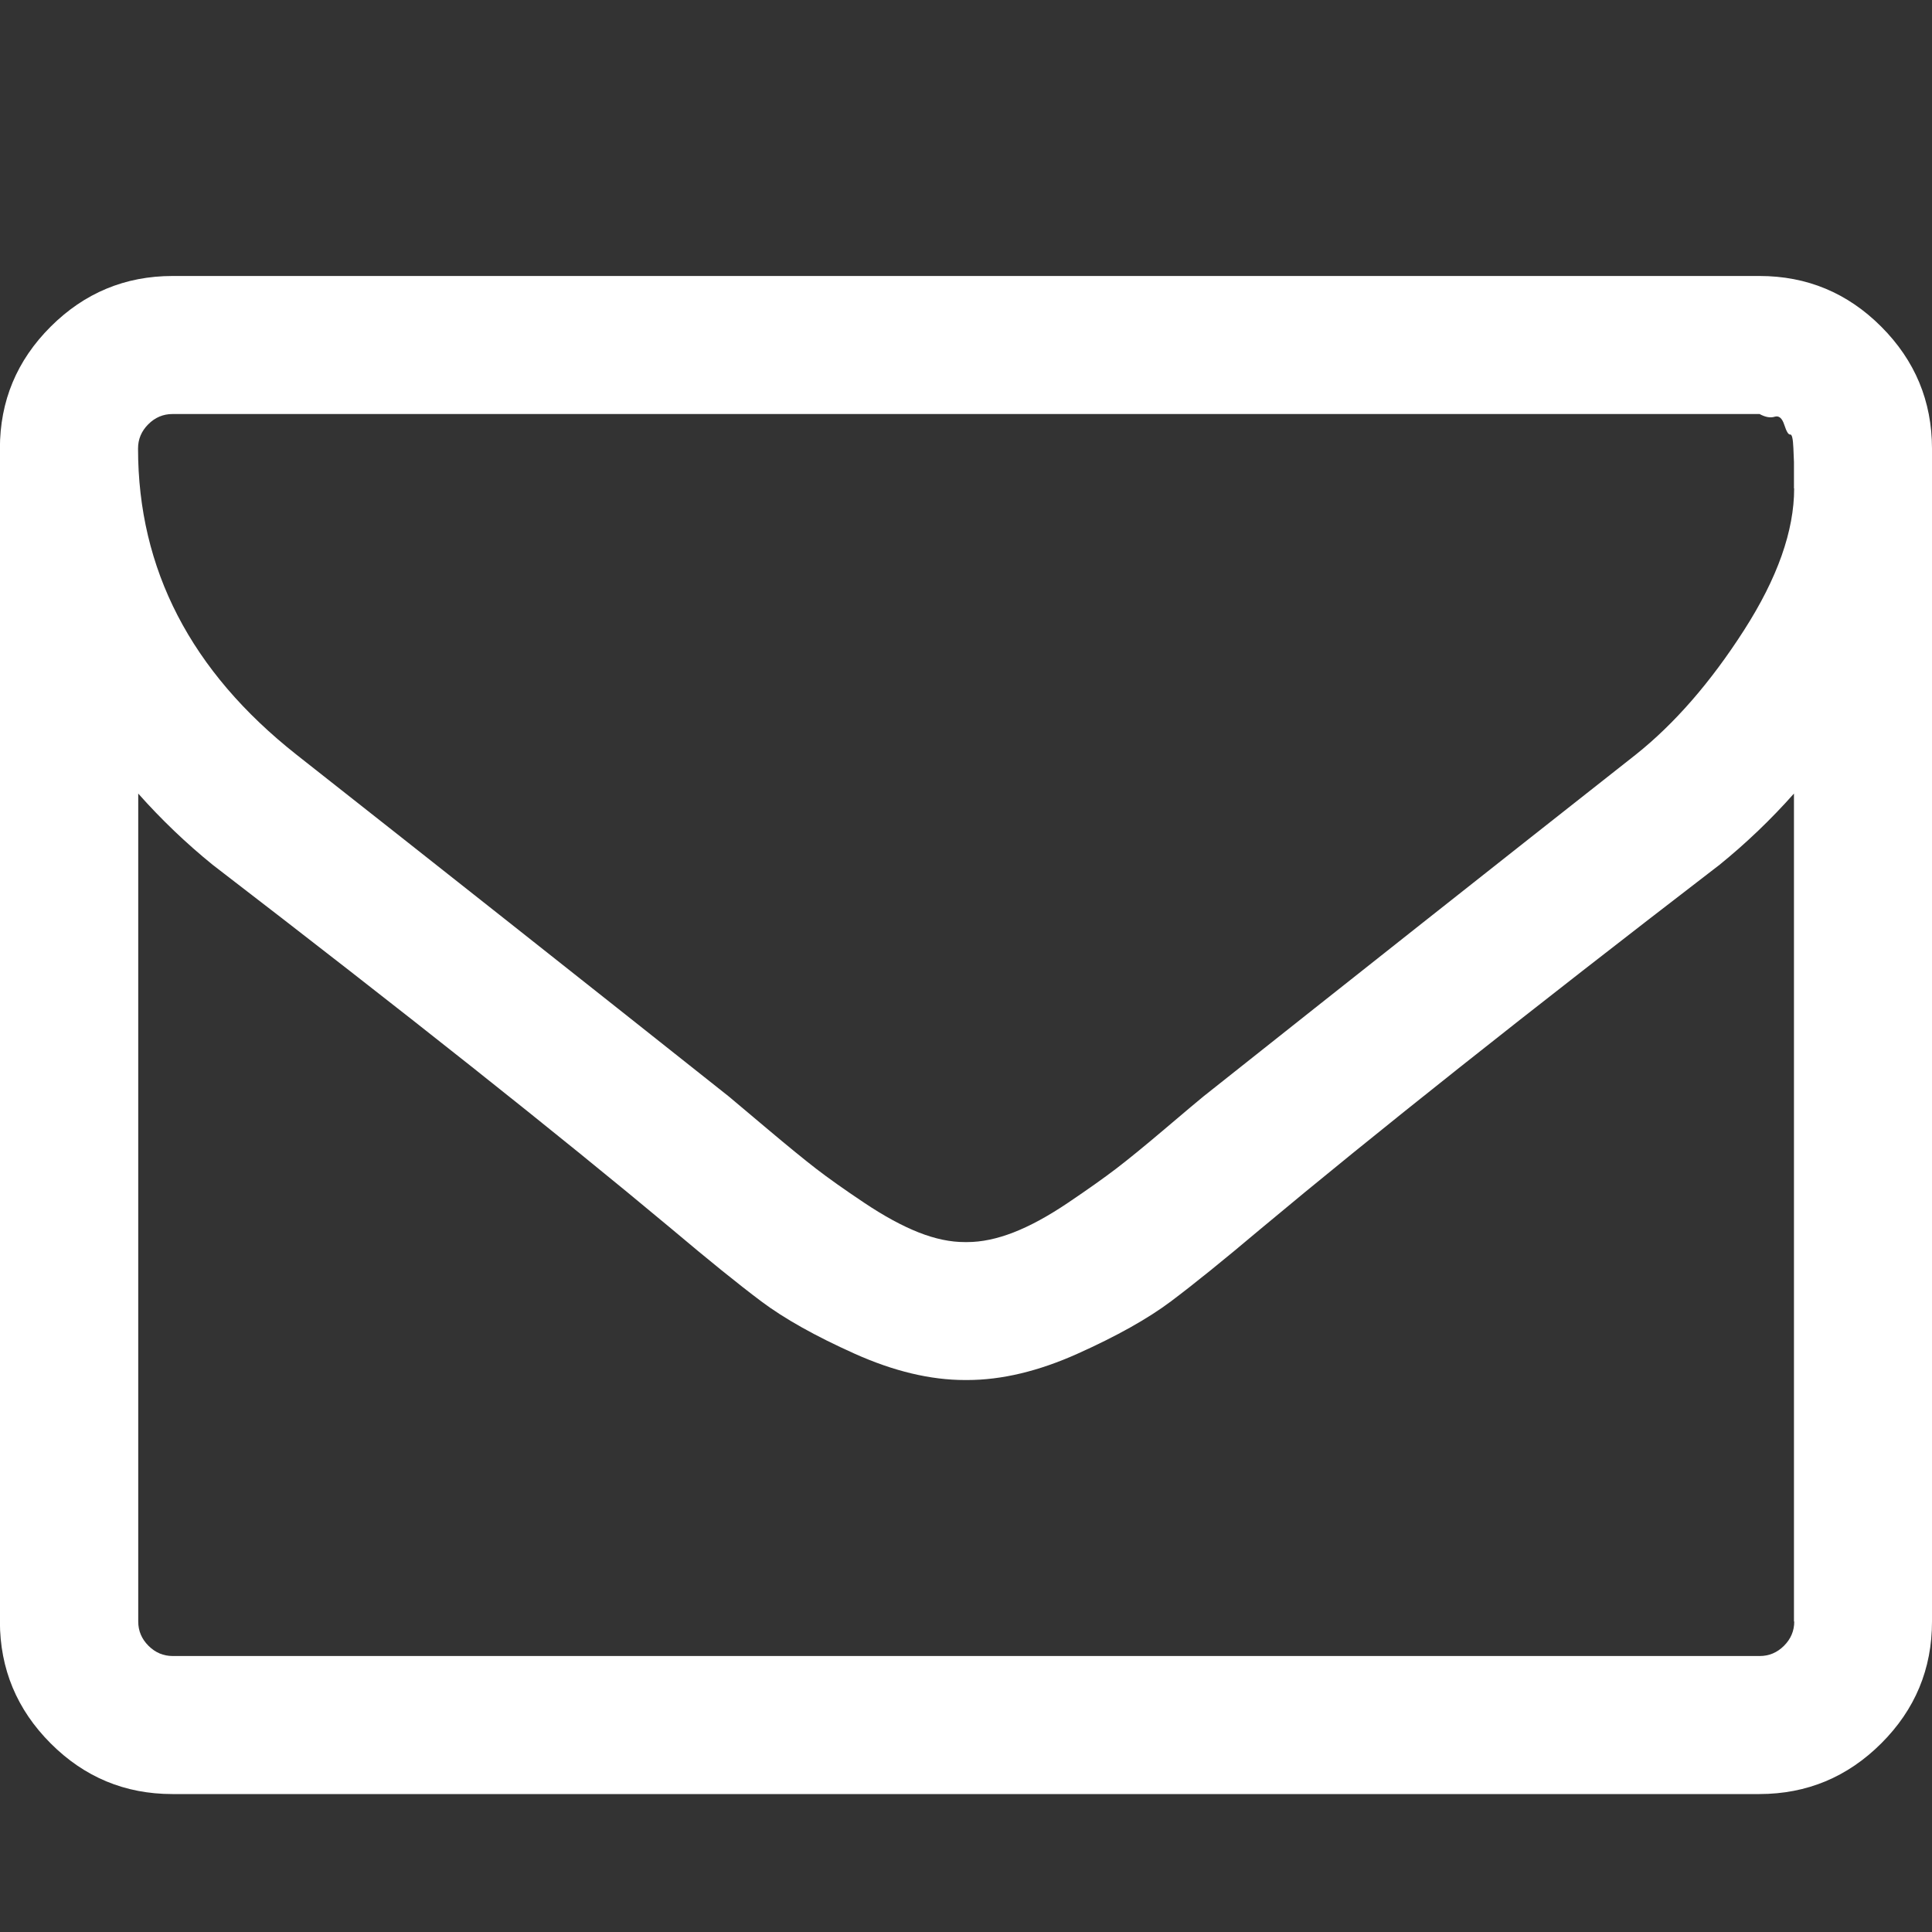 <?xml version="1.0" encoding="utf-8"?>
<!-- Generated by IcoMoon.io -->
<!DOCTYPE svg PUBLIC "-//W3C//DTD SVG 1.1//EN" "http://www.w3.org/Graphics/SVG/1.1/DTD/svg11.dtd">
<svg version="1.1" xmlns="http://www.w3.org/2000/svg" xmlns:xlink="http://www.w3.org/1999/xlink" width="20" height="20" viewBox="0 0 20 20">
<rect x="0" y="0" width="20" height="20" fill="#333333" stroke="none"/>
<path fill="#FFFFFF" d="M18.571 16.786v-8.571q-0.357 0.402-0.77 0.737-2.991 2.299-4.754 3.772-0.569 0.48-0.926 0.748t-0.965 0.541-1.144 0.273h-0.022q-0.536 0-1.144-0.273t-0.965-0.541-0.926-0.748q-1.763-1.473-4.754-3.772-0.413-0.335-0.77-0.737v8.571q0 0.145 0.106 0.251t0.251 0.106h16.429q0.145 0 0.251-0.106t0.106-0.251zM18.571 5.056v-0.273t-0.006-0.145-0.033-0.14-0.061-0.1-0.1-0.084-0.156-0.028h-16.429q-0.145 0-0.251 0.106t-0.106 0.251q0 1.875 1.641 3.17 2.154 1.696 4.475 3.538 0.067 0.056 0.391 0.329t0.513 0.419 0.497 0.352 0.564 0.307 0.48 0.1h0.022q0.223 0 0.48-0.1t0.564-0.307 0.497-0.352 0.513-0.419 0.391-0.329q2.321-1.842 4.475-3.538 0.603-0.48 1.122-1.289t0.519-1.468zM20 4.643v12.143q0 0.737-0.525 1.261t-1.261 0.525h-16.429q-0.737 0-1.261-0.525t-0.525-1.261v-12.143q0-0.737 0.525-1.261t1.261-0.525h16.429q0.737 0 1.261 0.525t0.525 1.261z"></path>
</svg>

